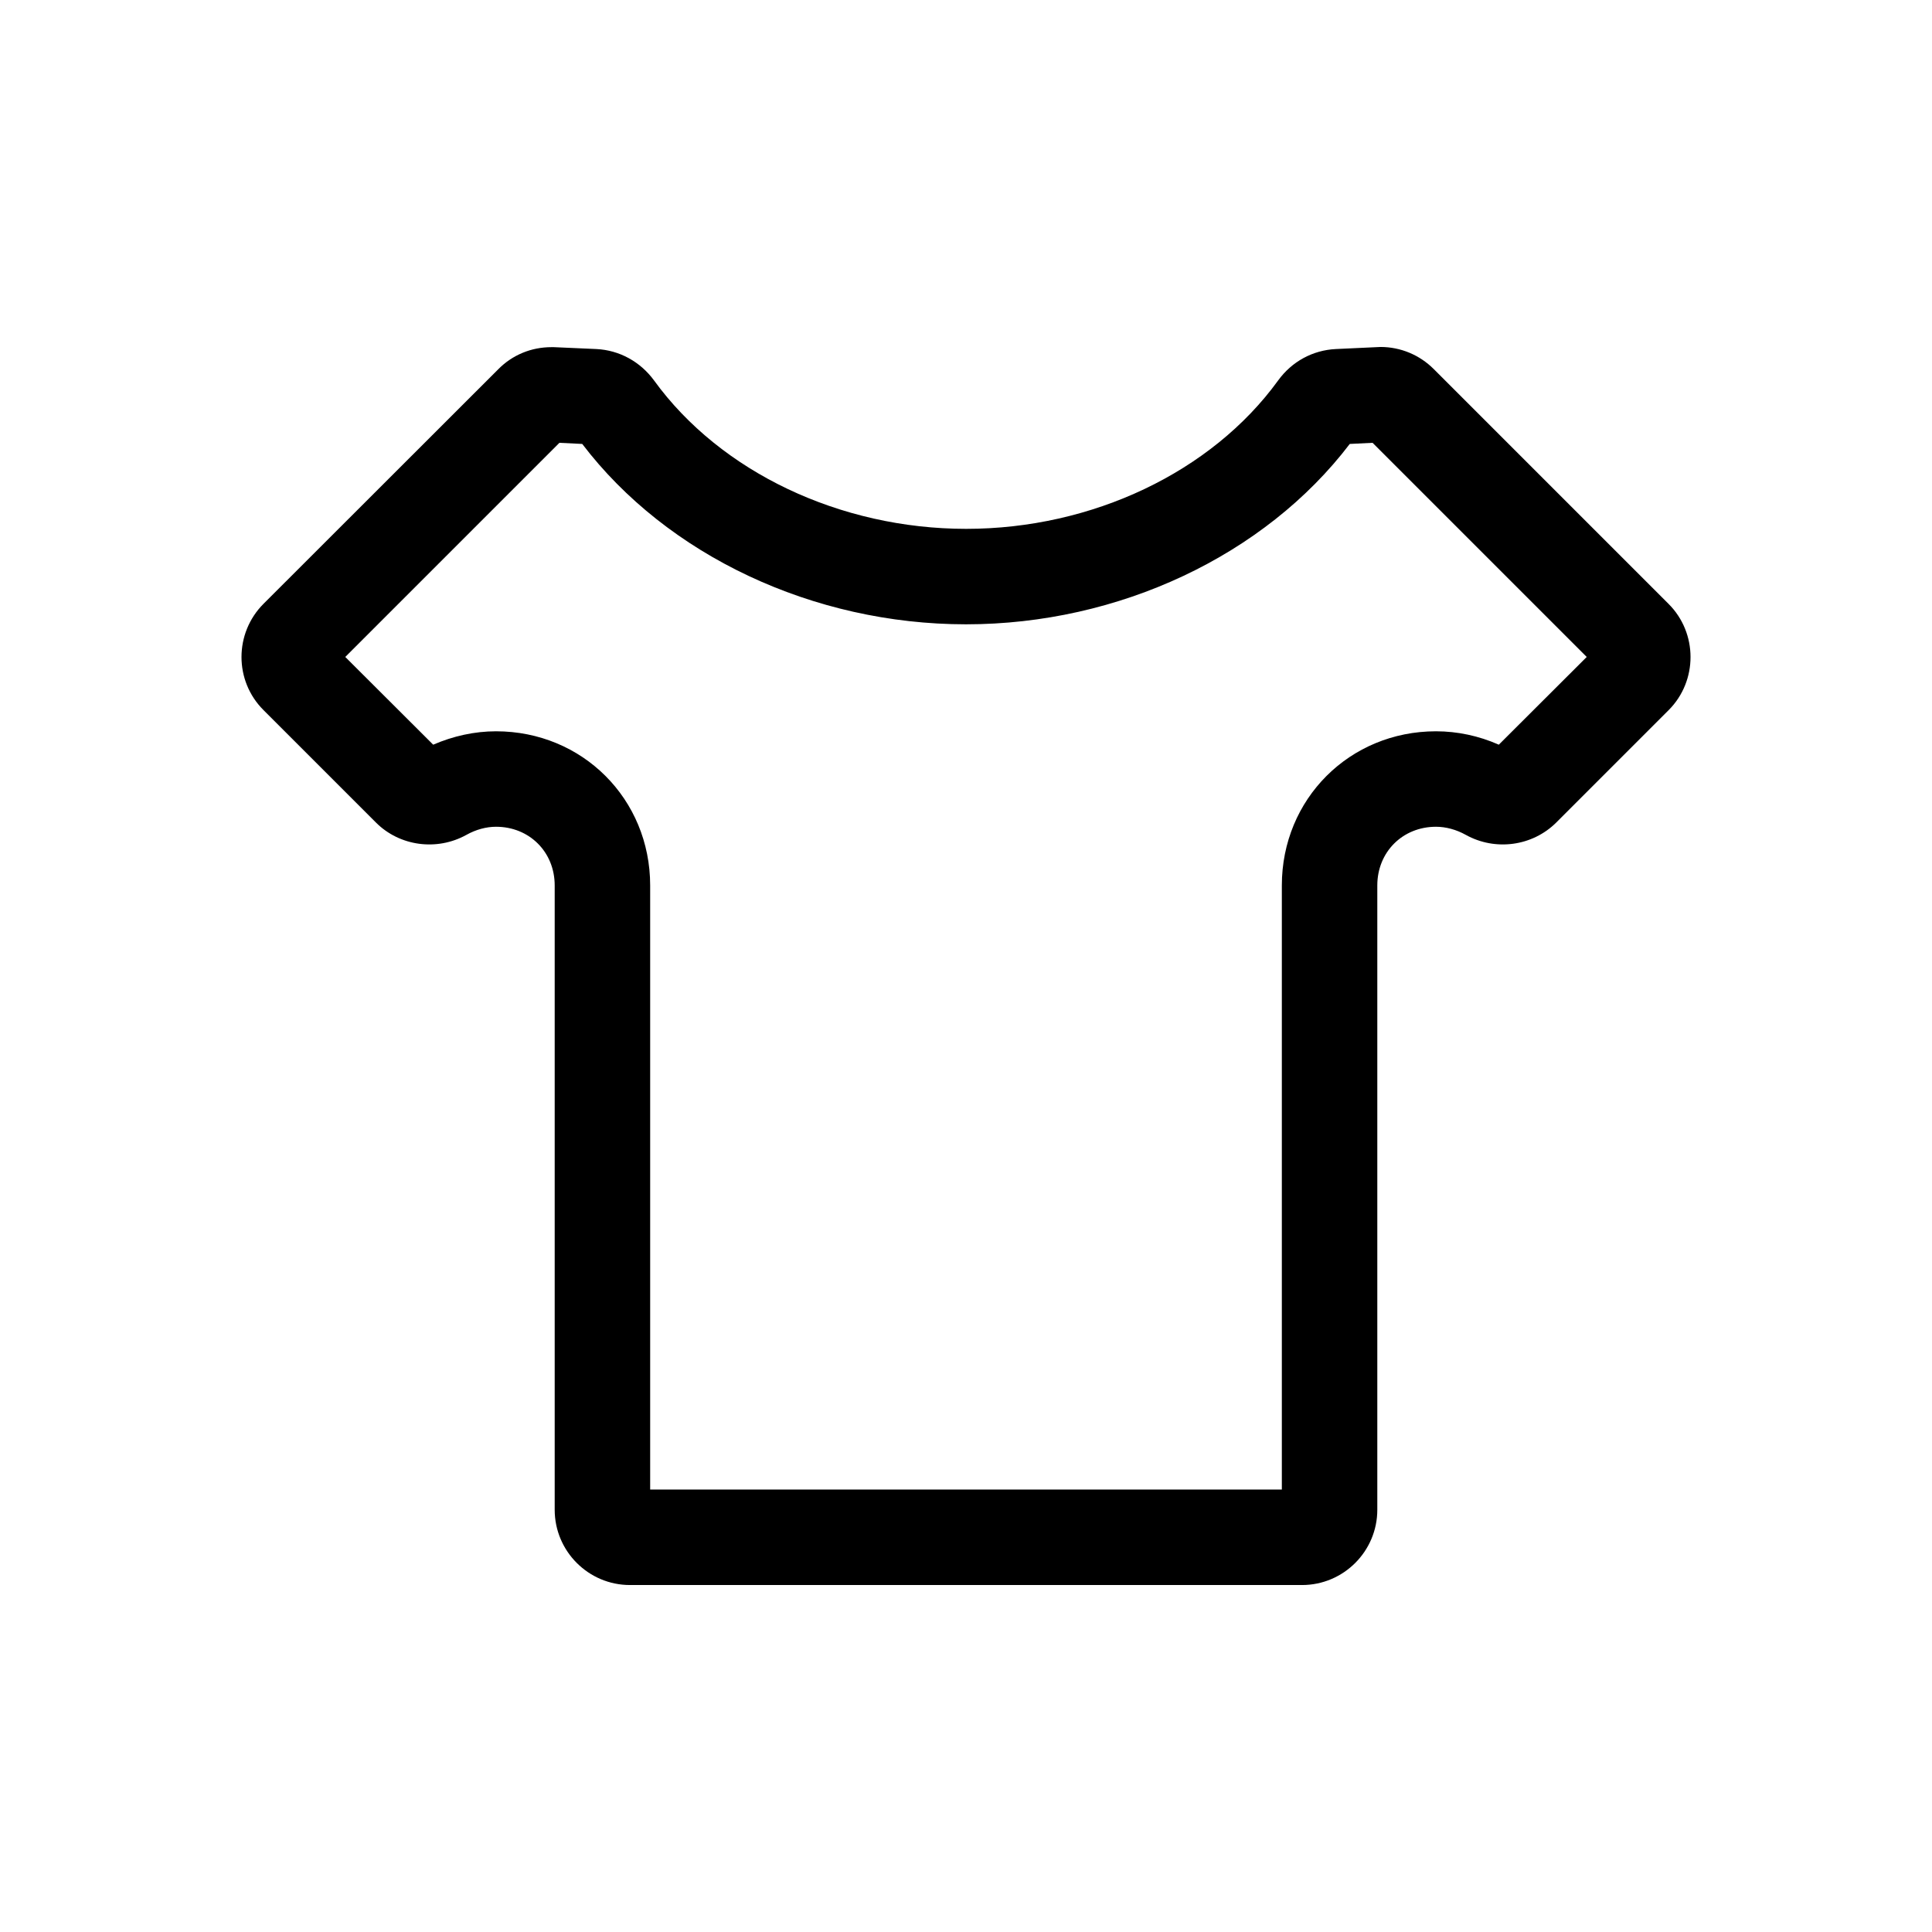 <?xml version="1.0" standalone="no"?><!DOCTYPE svg PUBLIC "-//W3C//DTD SVG 1.1//EN" "http://www.w3.org/Graphics/SVG/1.1/DTD/svg11.dtd"><svg t="1535531118560" class="icon" style="" viewBox="0 0 1024 1024" version="1.1" xmlns="http://www.w3.org/2000/svg" p-id="3612" xmlns:xlink="http://www.w3.org/1999/xlink" width="32" height="32"><defs><style type="text/css"></style></defs><path d="M884.3 320L759.9 195.6c-7.5-7.5-17.6-11.7-28.2-11.7L708 185c-12.2 0.6-23.3 6.6-30.6 16.7-35.2 48.5-98.5 78.6-165.3 78.6s-130.2-30.1-165.4-78.6c-7.3-10-18.4-16.1-30.6-16.7l-22.6-1h-1.2c-10.7 0-20.7 4.1-28.2 11.7L139.7 320c-15.6 15.6-15.6 40.9 0 56.4l59.6 59.6c12.5 12.5 32.2 15.2 47.9 6.5 5-2.8 10.5-4.3 15.7-4.3 17.7 0 31.1 13.4 31.1 31.1v330.9c0 22 17.9 39.9 39.9 39.9h356.2c22 0 39.9-17.9 39.9-39.9V469.3c0-17.7 13.4-31.1 31.1-31.1 5.2 0 10.8 1.5 15.8 4.3 15.7 8.7 35.3 6 47.9-6.5l59.6-59.6c15.5-15.5 15.5-40.9-0.1-56.4z m-89.9 74.7c-10.6-4.7-22-7.1-33.3-7.1-45.8 0-81.7 35.9-81.7 81.7v320.2H344.6V469.3c0-45.8-35.9-81.7-81.7-81.7-11.3 0-22.7 2.5-33.3 7.1L183 348.2l113.5-113.5 12.1 0.6c45 59.1 122.4 95.6 203.4 95.6s158.4-36.5 203.4-95.6l12.1-0.6L841 348.2l-46.6 46.5z" p-id="3613"></path></svg>